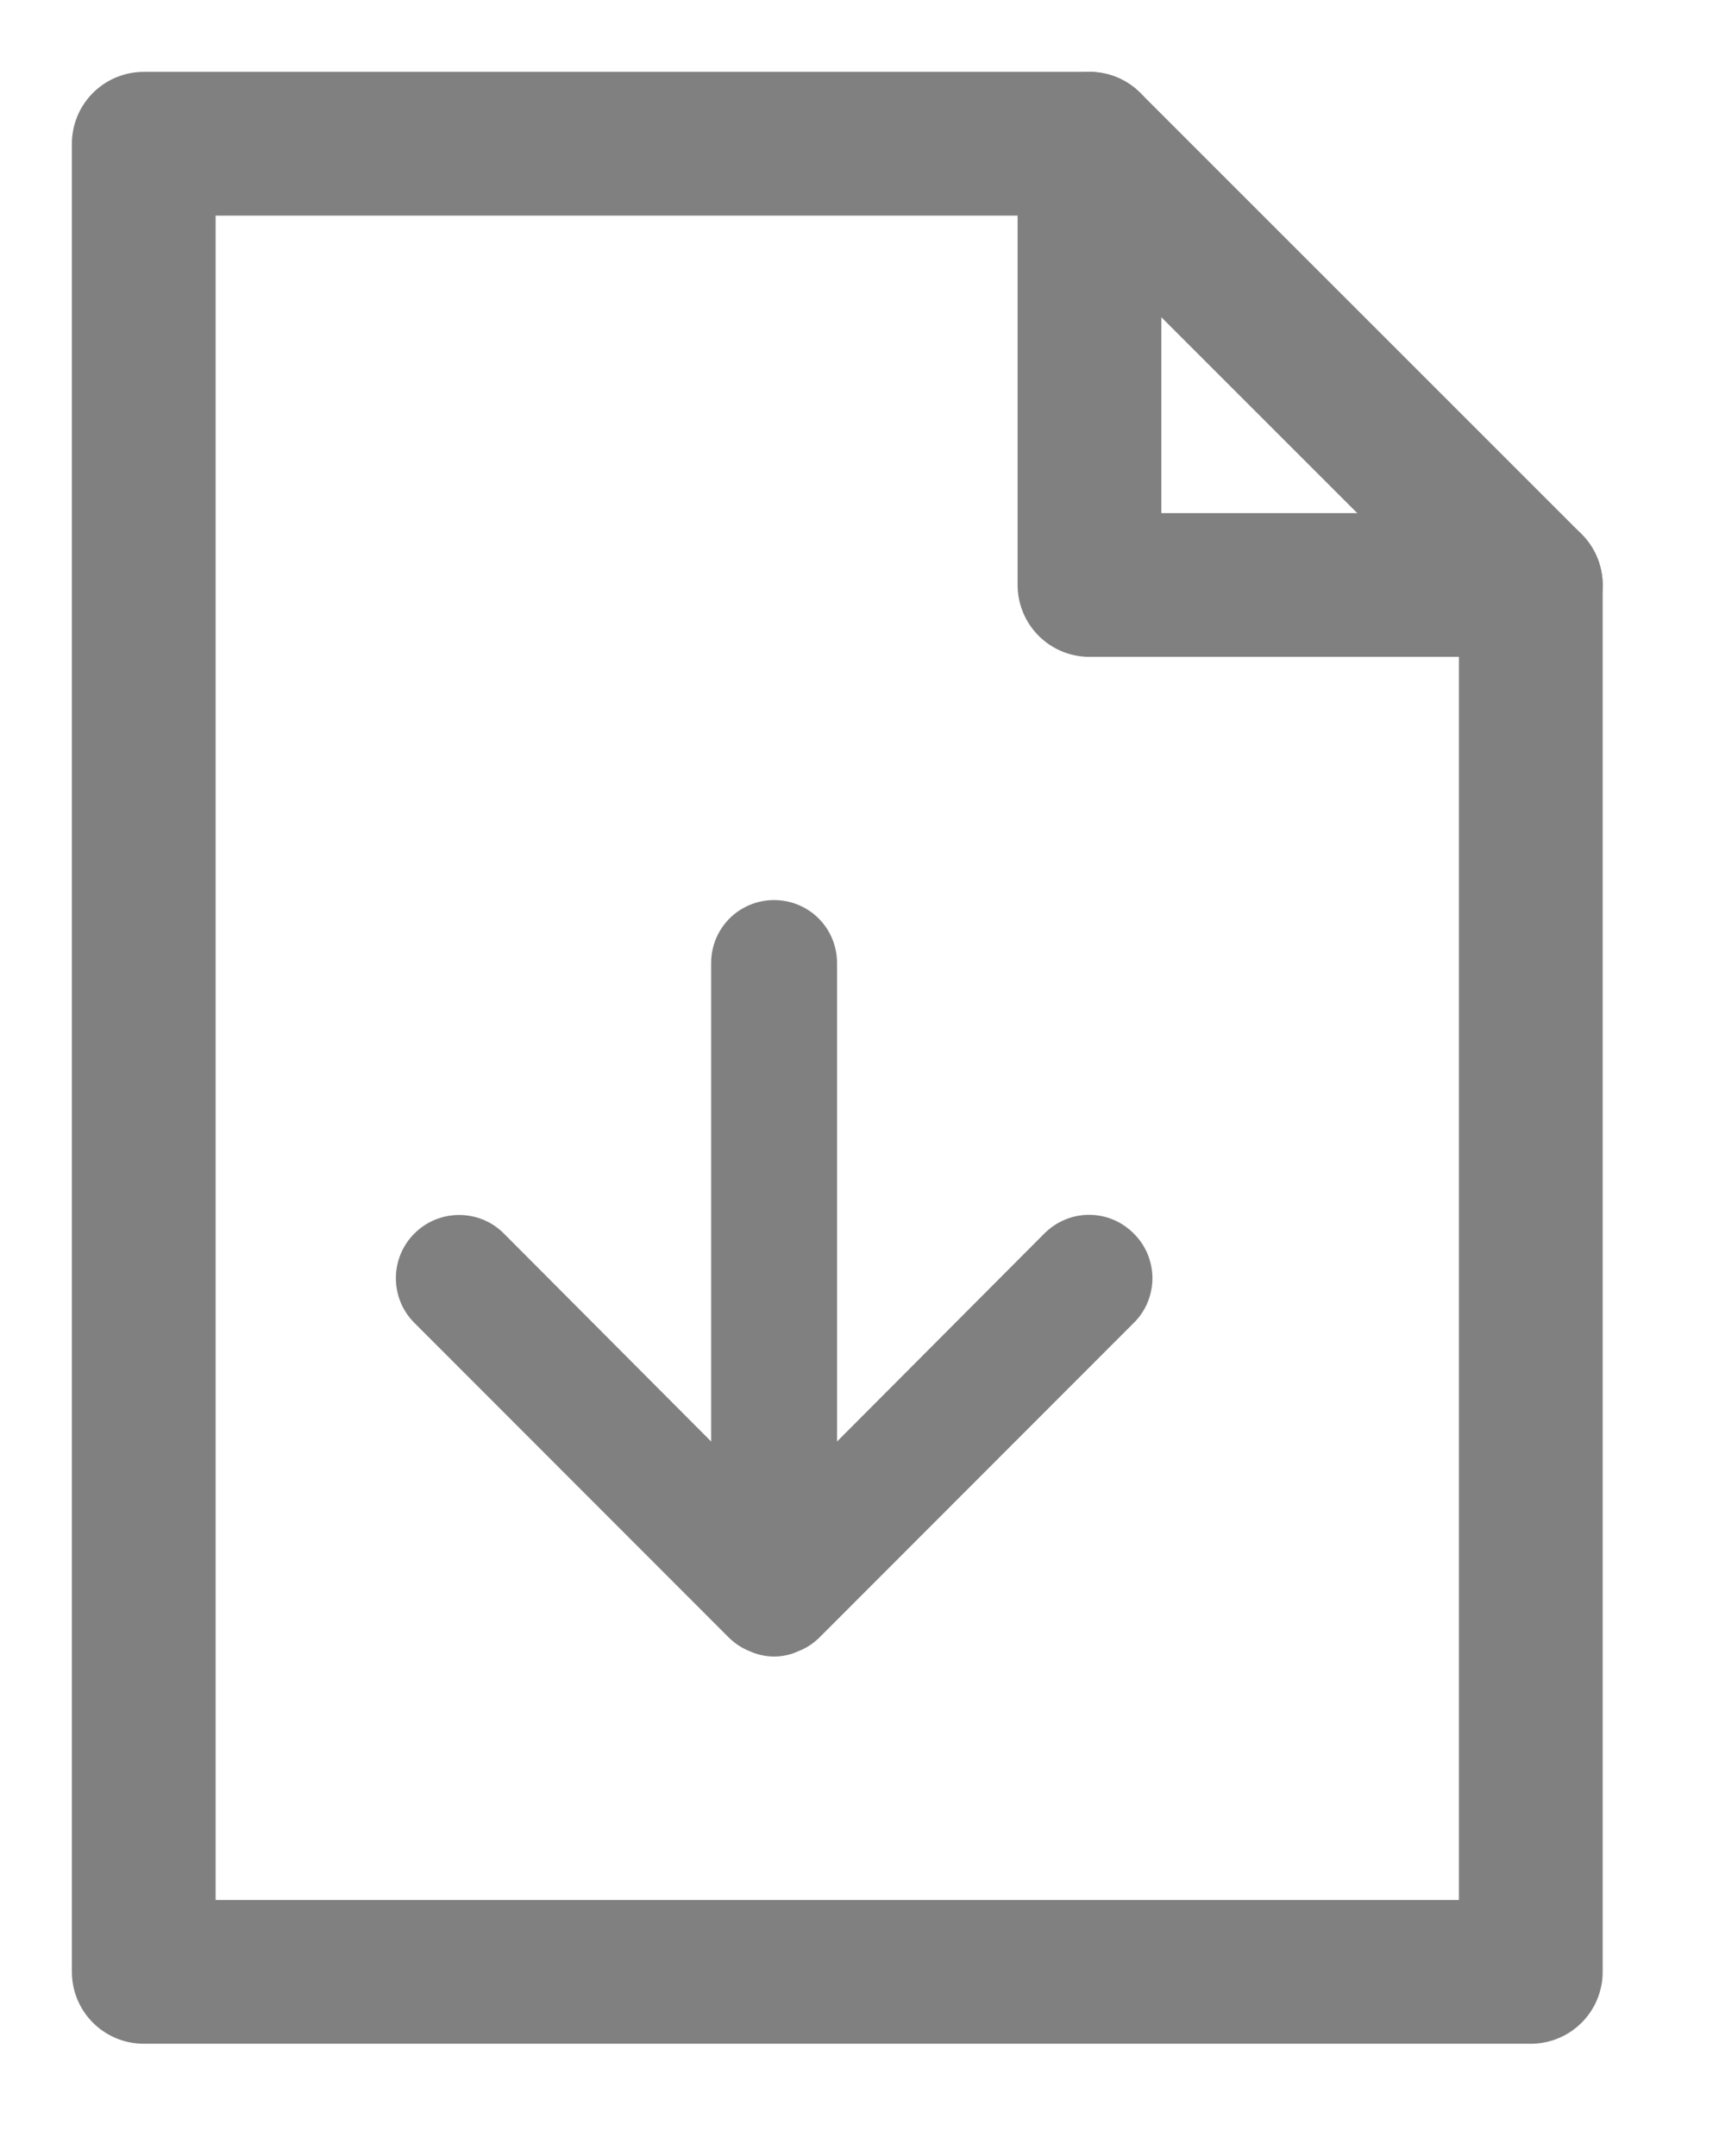 <svg width="12" height="15" viewBox="0 0 12 15" fill="none" xmlns="http://www.w3.org/2000/svg">
<path d="M1 1V13.719H10.649V4.07L7.579 1H1Z" stroke="#808080" stroke-linecap="round" stroke-linejoin="round"/>
<path d="M7.579 1V4.07H10.649" stroke="#808080" stroke-linecap="round" stroke-linejoin="round"/>
<path d="M7.887 8.582C7.846 8.541 7.798 8.508 7.745 8.486C7.691 8.463 7.634 8.452 7.576 8.452C7.518 8.452 7.461 8.463 7.408 8.486C7.354 8.508 7.306 8.541 7.265 8.582L5.823 10.029V6.7C5.823 6.584 5.777 6.472 5.695 6.39C5.613 6.308 5.501 6.262 5.385 6.262C5.269 6.262 5.157 6.308 5.075 6.39C4.993 6.472 4.947 6.584 4.947 6.7V10.029L3.505 8.582C3.423 8.499 3.311 8.453 3.194 8.453C3.077 8.453 2.965 8.499 2.883 8.582C2.8 8.664 2.754 8.776 2.754 8.893C2.754 9.01 2.8 9.122 2.883 9.204L5.074 11.397C5.116 11.437 5.165 11.469 5.218 11.489C5.271 11.513 5.328 11.525 5.385 11.525C5.442 11.525 5.499 11.513 5.551 11.489C5.605 11.469 5.654 11.437 5.696 11.397L7.887 9.204C7.928 9.164 7.961 9.115 7.983 9.062C8.005 9.008 8.017 8.951 8.017 8.893C8.017 8.835 8.005 8.778 7.983 8.724C7.961 8.671 7.928 8.623 7.887 8.582Z" fill="#808080"/>
</svg>
